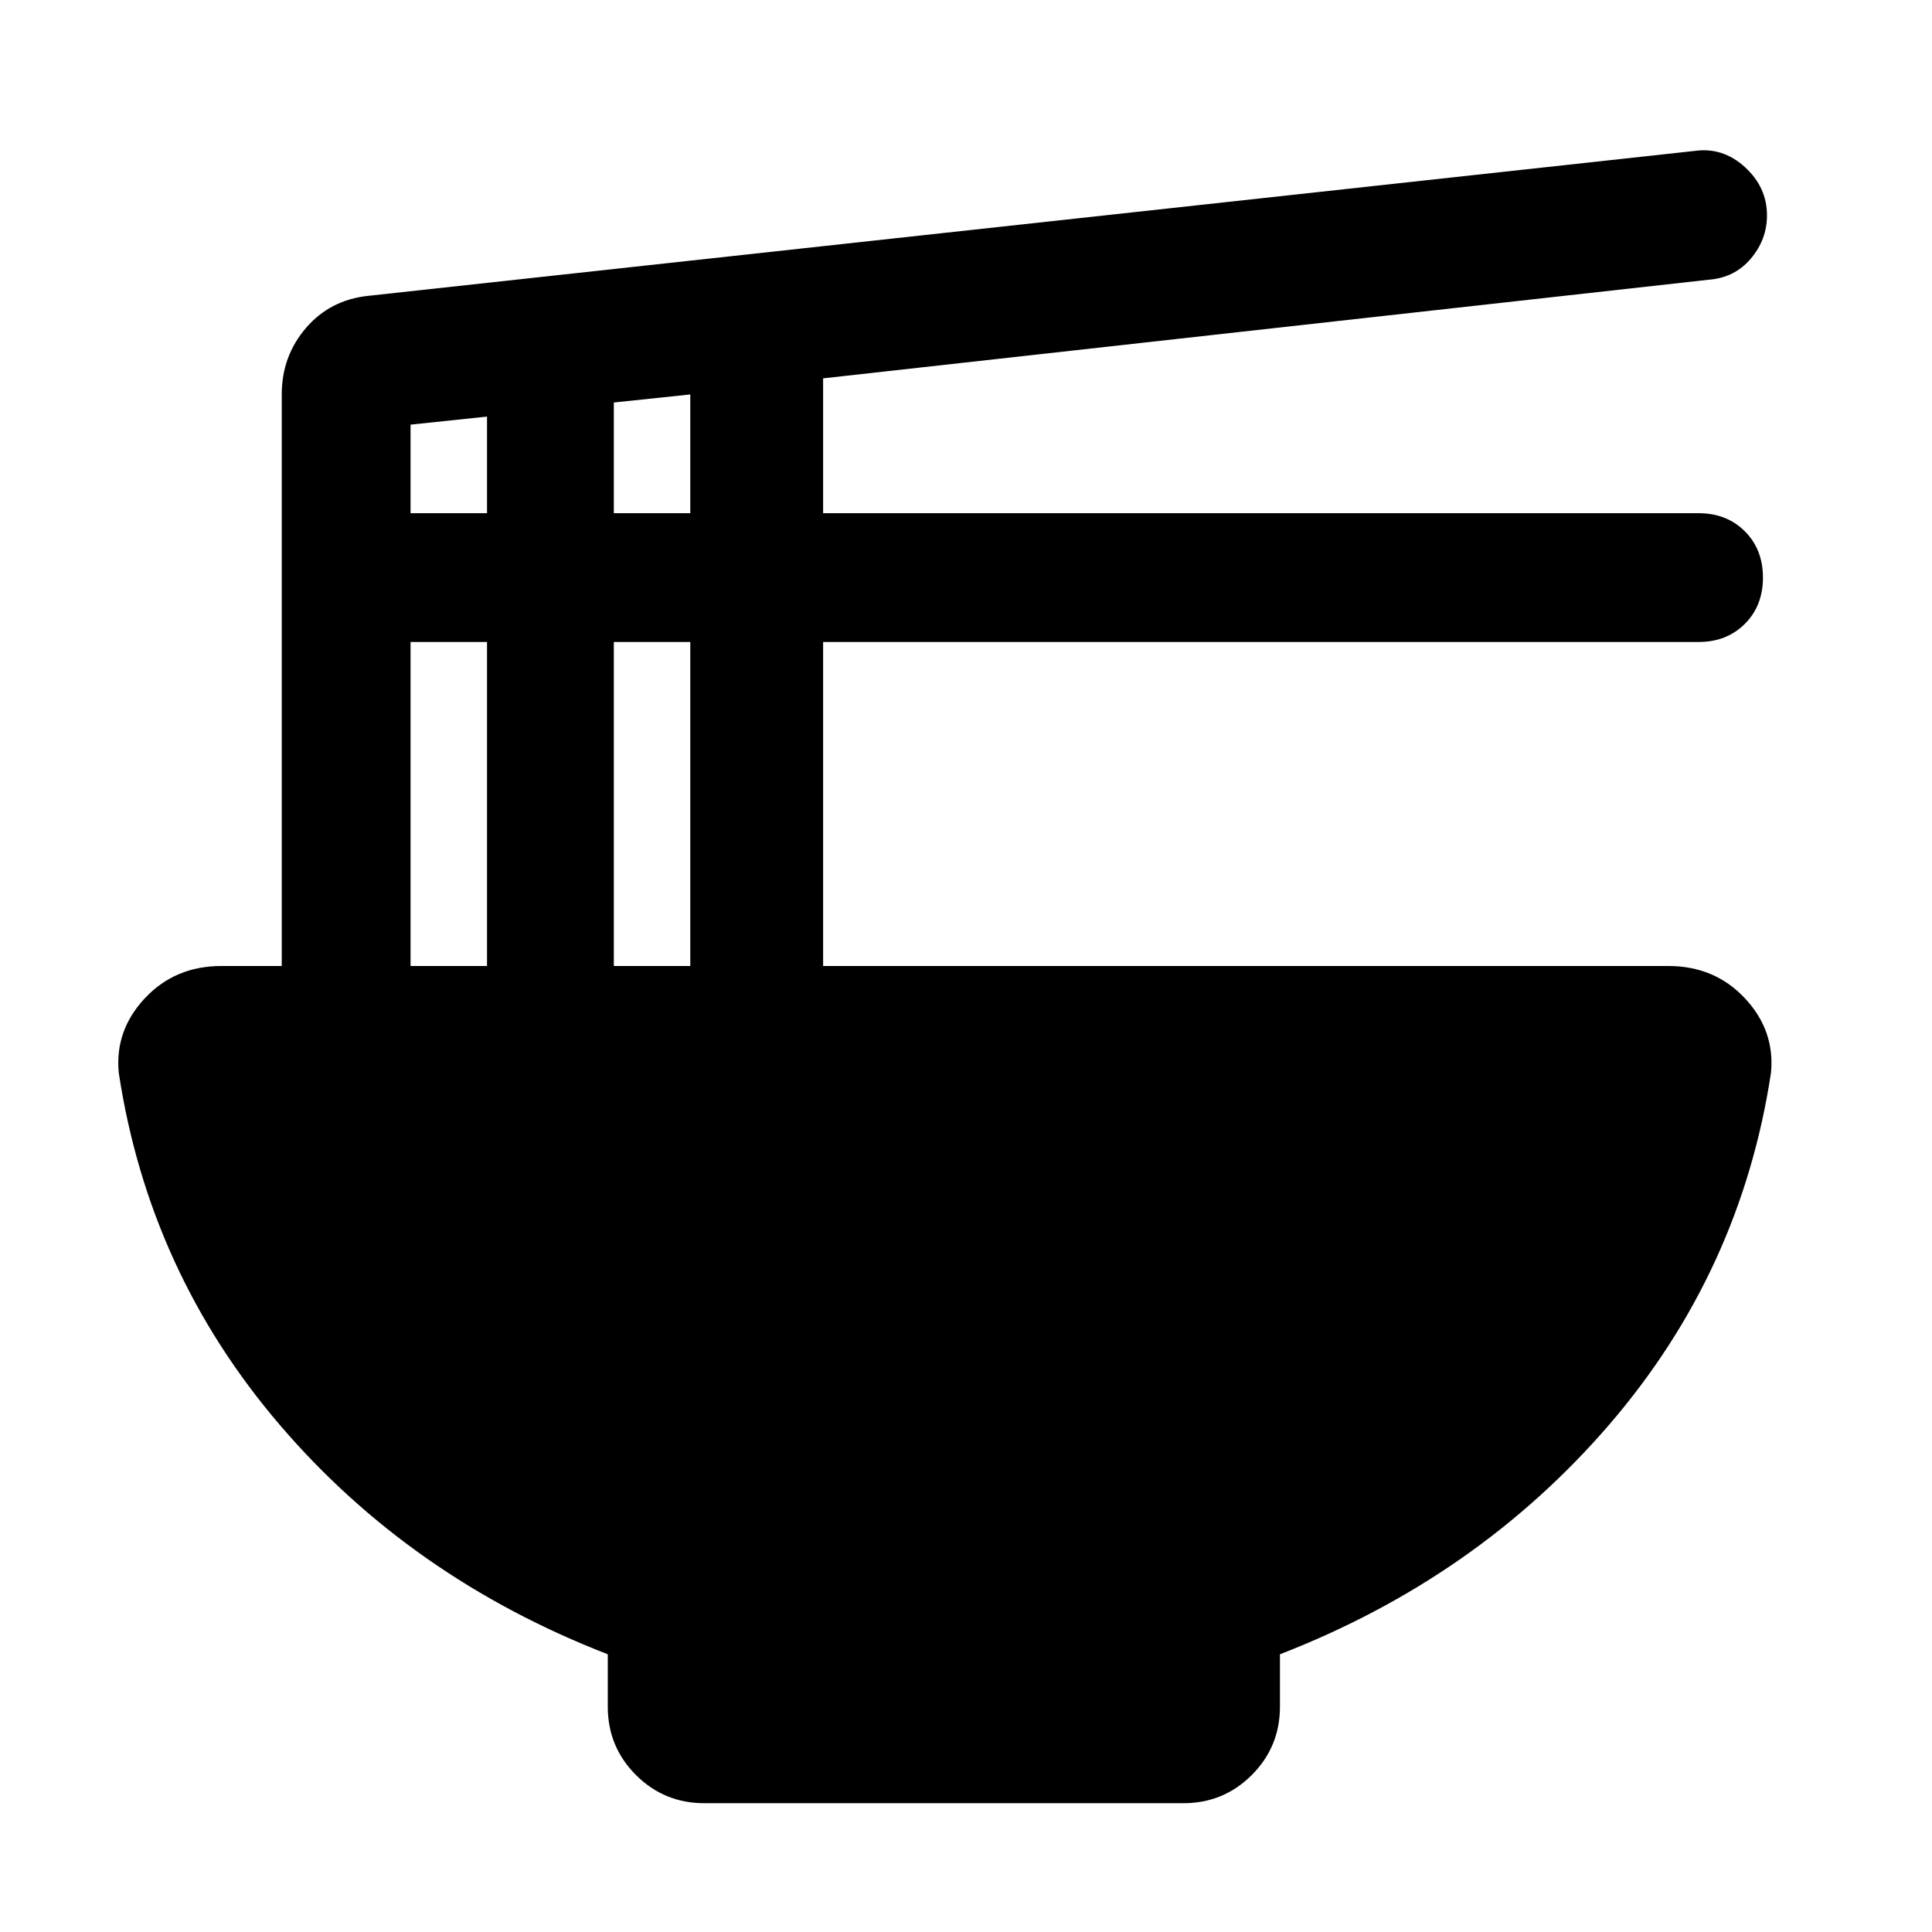 <svg xmlns="http://www.w3.org/2000/svg" height="24" width="24"><path d="M8.75 22.4q-.5 0-.85-.35t-.35-.85v-.65Q5.1 19.6 3.475 17.7q-1.625-1.9-2-4.375-.05-.525.325-.925t.95-.4h.75V4.9q0-.475.3-.825t.775-.4l16.475-1.8q.35-.05.625.2t.275.6q0 .3-.2.537-.2.238-.525.263l-11 1.225v1.675H21.1q.35 0 .575.225.225.225.225.575t-.225.575q-.225.225-.575.225H10.225V12h10.5q.575 0 .95.4t.325.925q-.375 2.475-2.012 4.375-1.638 1.9-4.088 2.85v.65q0 .5-.35.85t-.85.35ZM7.625 6.375h.95V4.9l-.95.1Zm-2.525 0h.95v-1.2l-.95.1ZM7.625 12h.95V7.975h-.95ZM5.1 12h.95V7.975H5.1Z"/></svg>